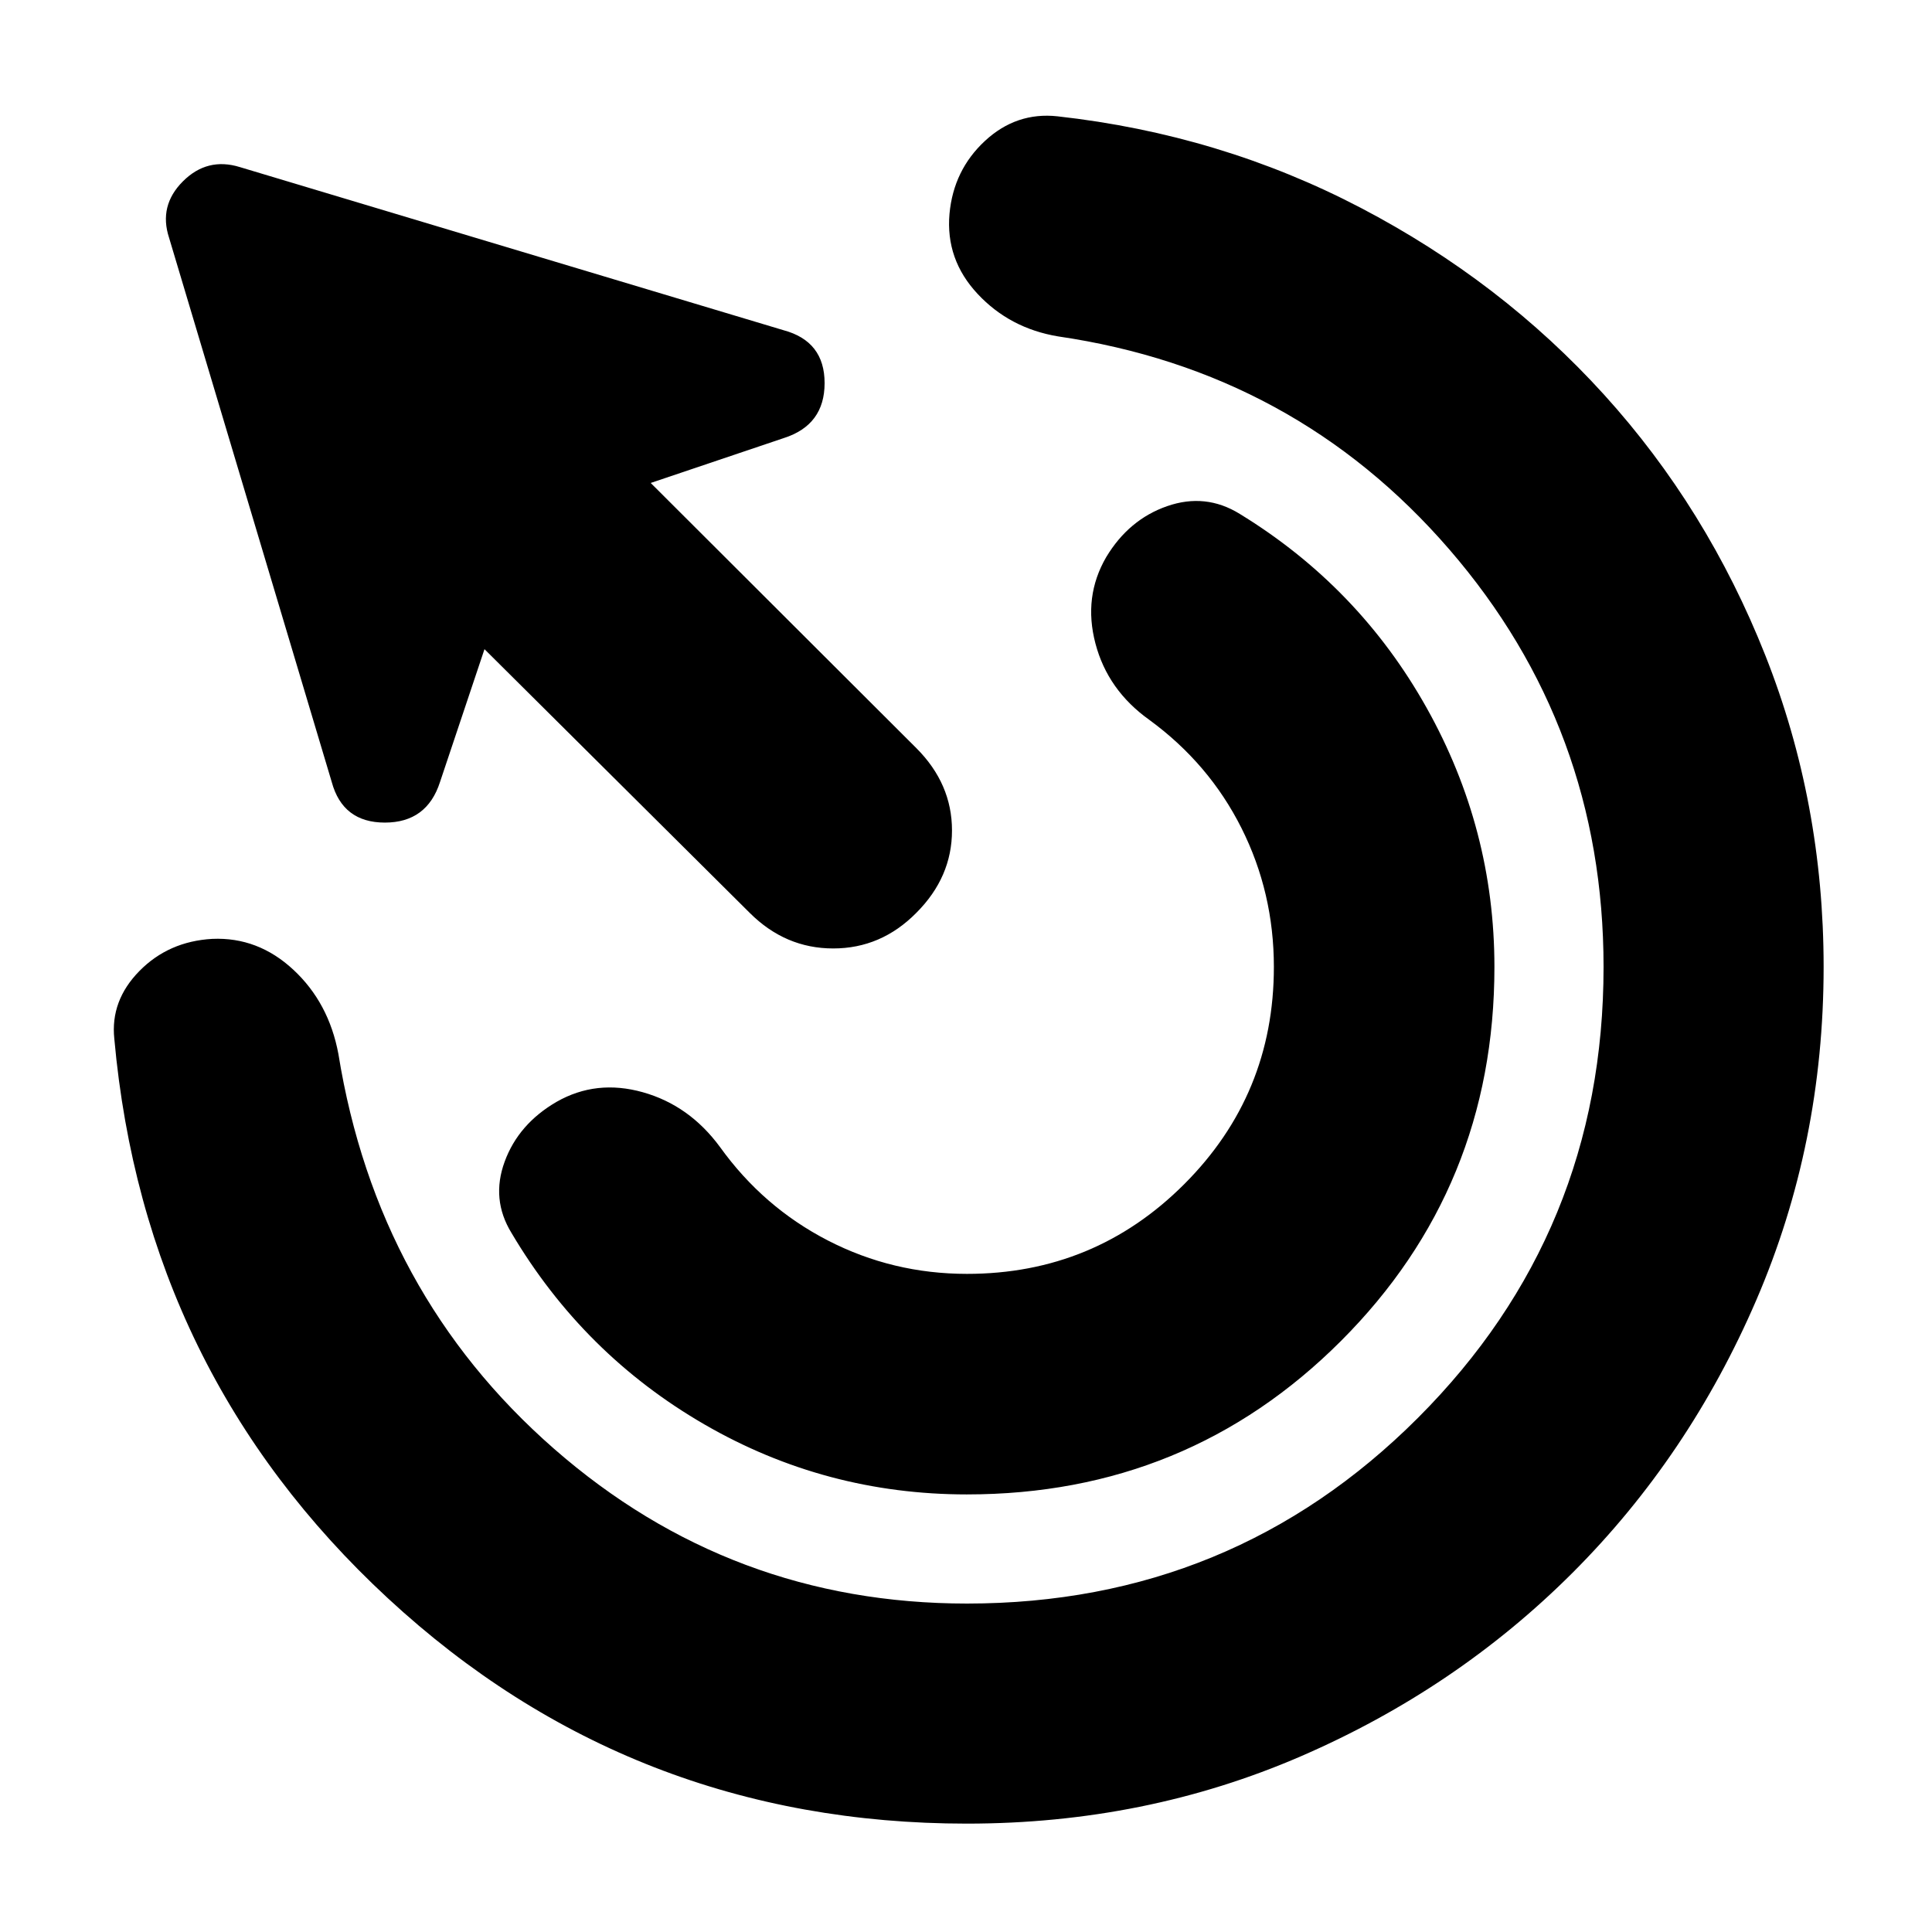 <svg xmlns="http://www.w3.org/2000/svg" height="24" viewBox="0 -960 960 960" width="24"><path d="M480.48-217.43q-70.35 0-130.48-34.8-60.13-34.79-95.85-95.14-10.24-16.72-3.38-35.43 6.86-18.72 25.82-29.72 19.71-11.24 42.81-4.76t38.34 27.19q21.48 29.92 53.65 46.49 32.18 16.58 69.09 16.58 63.39 0 107.94-44.56 44.56-44.55 44.56-107.94 0-36.91-16.08-68.97-16.07-32.05-45.75-53.77-20.72-14.76-26.83-37.98-6.12-23.22 5.35-42.93 11.24-18.72 30.32-25.34 19.08-6.62 36.03 3.86 59.15 36.19 92.85 96.35 33.7 60.15 33.7 128.78 0 109.59-76.25 185.84t-185.84 76.25Zm0 163.58q-166.78 0-287.75-111.99T56.8-443.85q-2-18.95 12.48-33.67 14.48-14.72 36.2-15.96 22.72-1 40.31 15.36 17.6 16.36 22.36 41.84 19.24 119.26 107.15 196.17 87.92 76.91 205.18 76.91 131.82 0 224.07-92.25t92.25-224.07q0-118.83-76.63-207.46-76.63-88.63-194.45-105.87-23.96-4-39.94-21.1-15.98-17.09-13.98-39.81 2-21.72 17.6-36.2 15.6-14.48 36.08-12.24 80.87 9 150.64 45.46 69.77 36.46 120.95 92.87 51.17 56.41 80.13 129.57 28.95 73.15 28.95 154.78 0 87.87-33.45 165.52-33.46 77.65-91.25 135.45-57.8 57.79-135.07 91.25-77.27 33.45-165.9 33.45ZM372.5-506.43l-131.76-131-22.09 65.97q-6.48 20.2-27.41 20.2-20.94 0-26.41-20.2L84.02-841.83q-5.24-15.95 6.86-28.05 12.1-12.1 28.29-7.1l270.13 81.05q20.44 5.47 20.44 26.29 0 20.81-20.2 27.29l-66.21 22.33 132 131.76q17.71 17.72 17.71 40.91 0 23.2-17.71 40.92-17.48 17.71-41.3 17.71-23.81 0-41.53-17.71Z"/></svg>